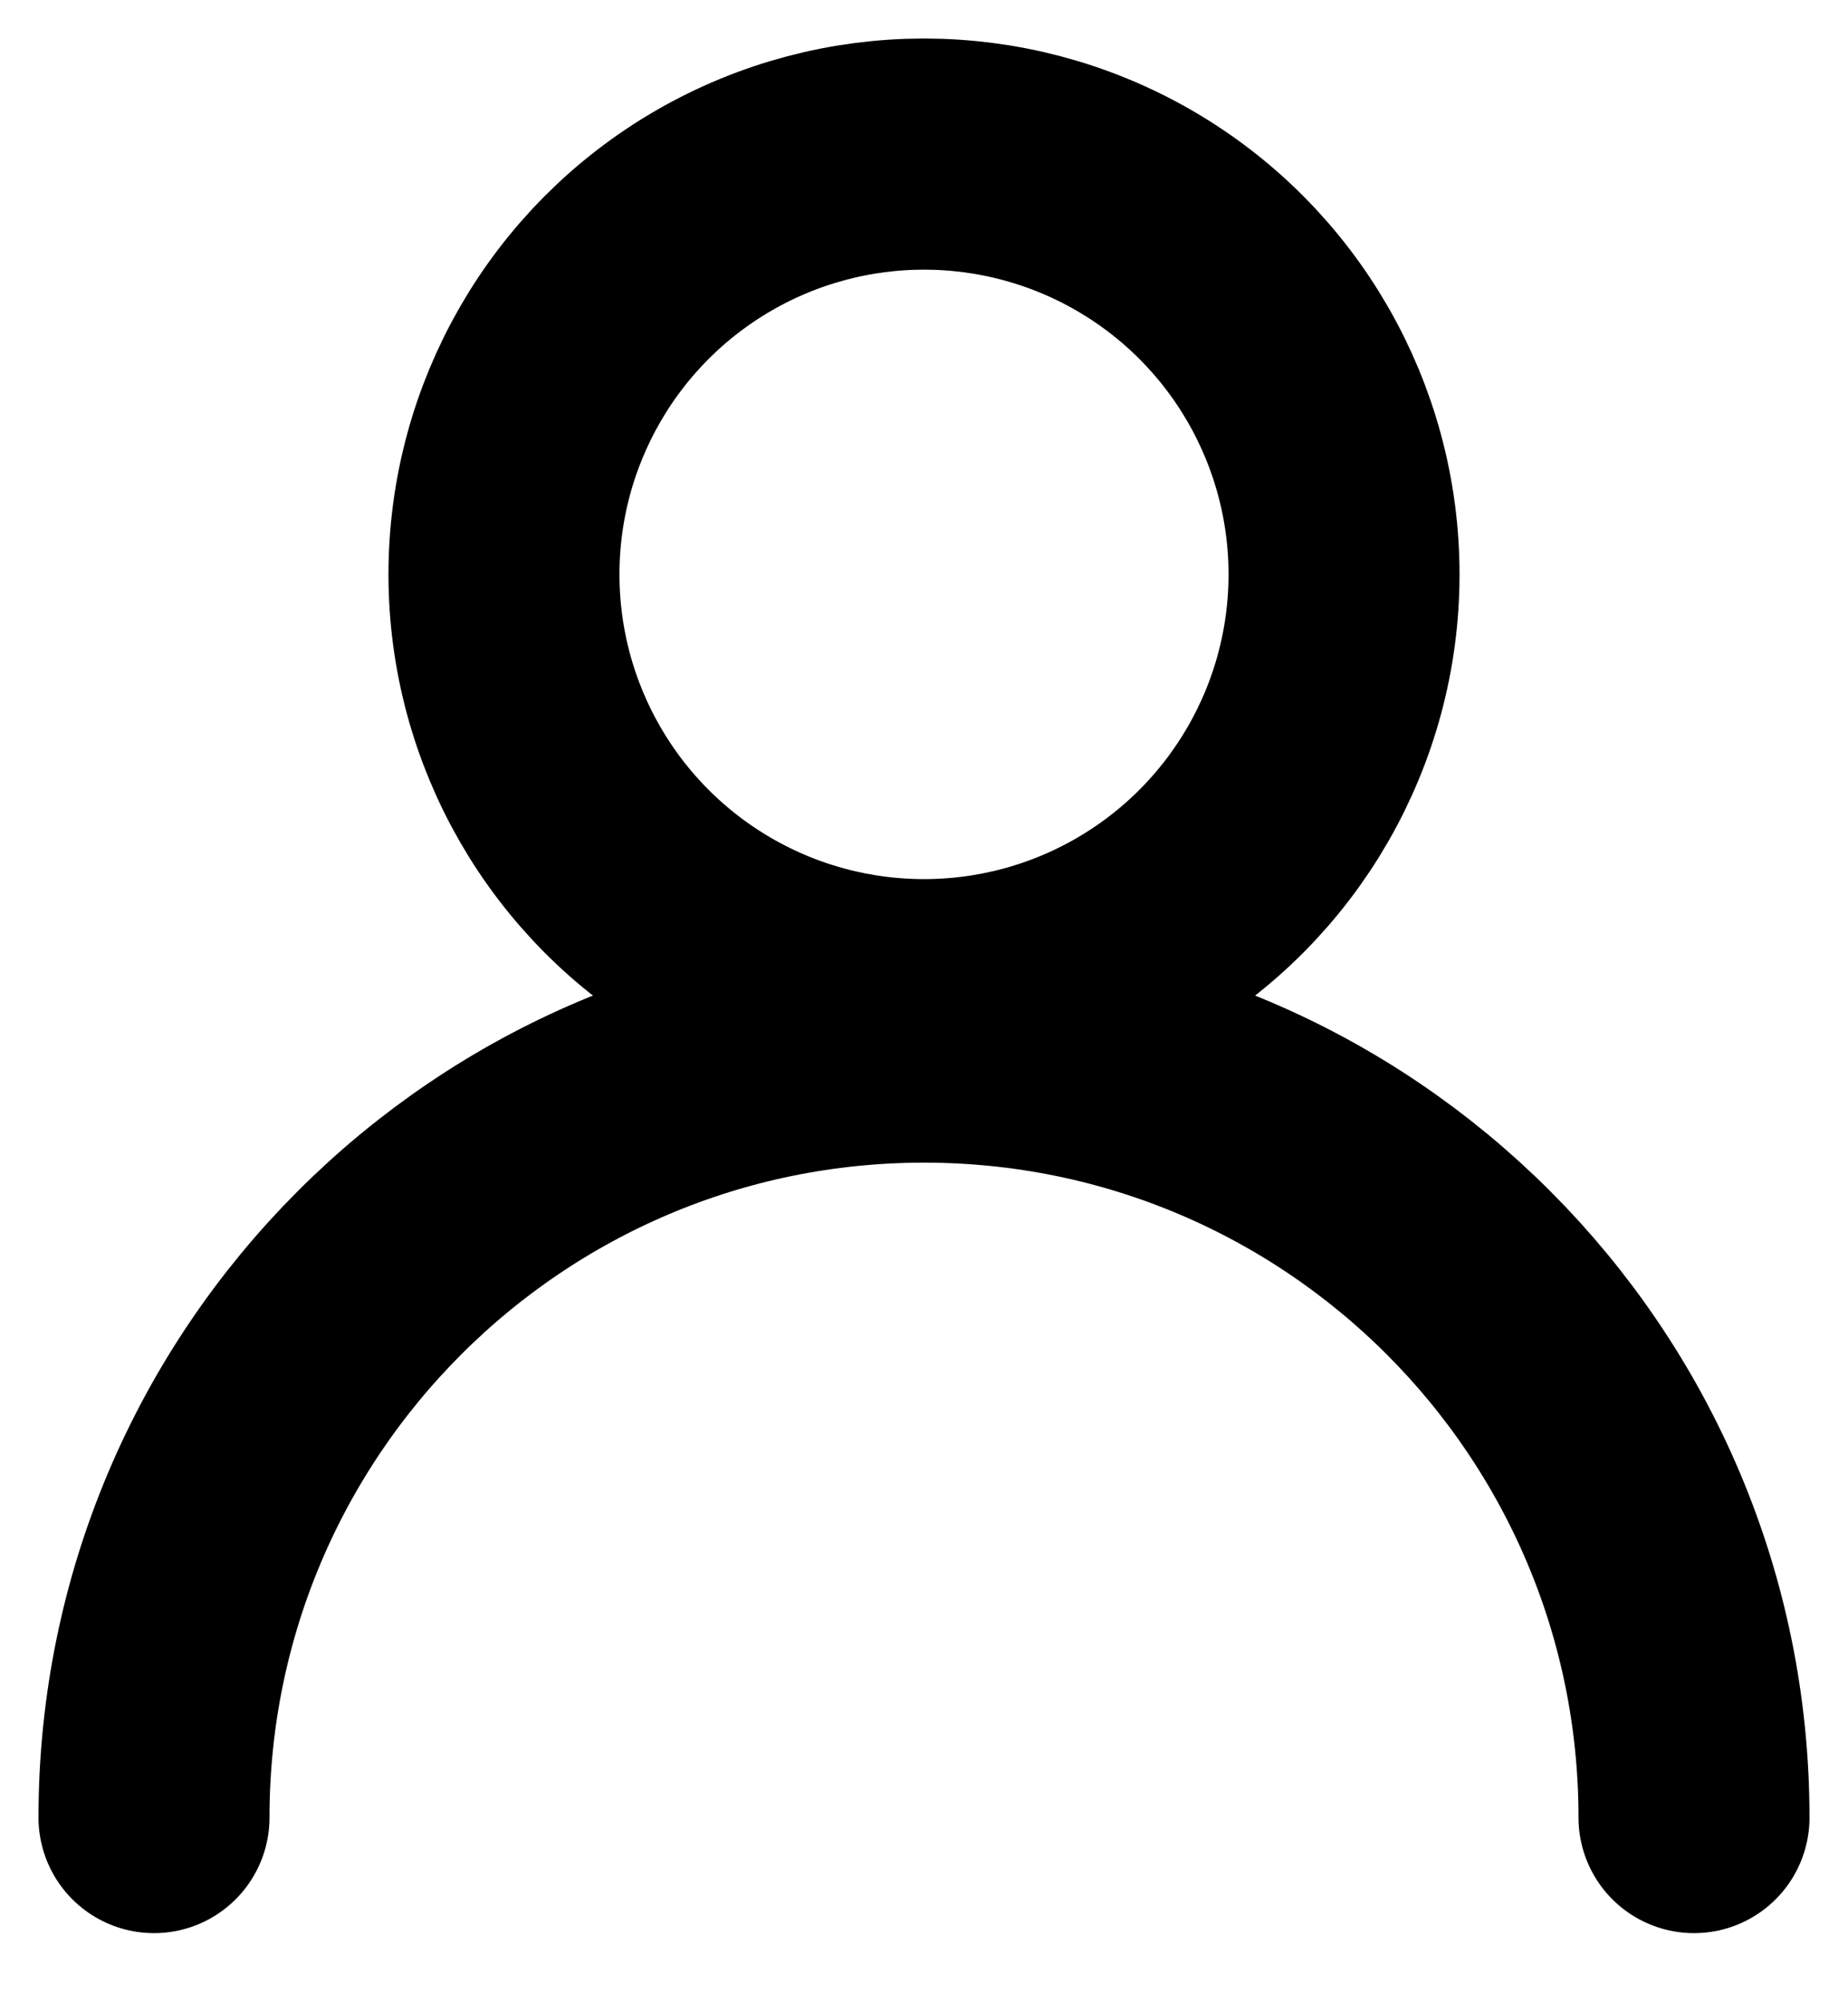 <svg width="24" height="26" xmlns="http://www.w3.org/2000/svg"><g transform="translate(2 2)" stroke="#000" stroke-width="3" fill="none" fill-rule="evenodd"><path d="M20 21.59c0-5.522-4.477-10-10-10s-10 4.478-10 10" stroke-linecap="round"/><circle cx="10" cy="5.455" r="5.455"/></g></svg>
